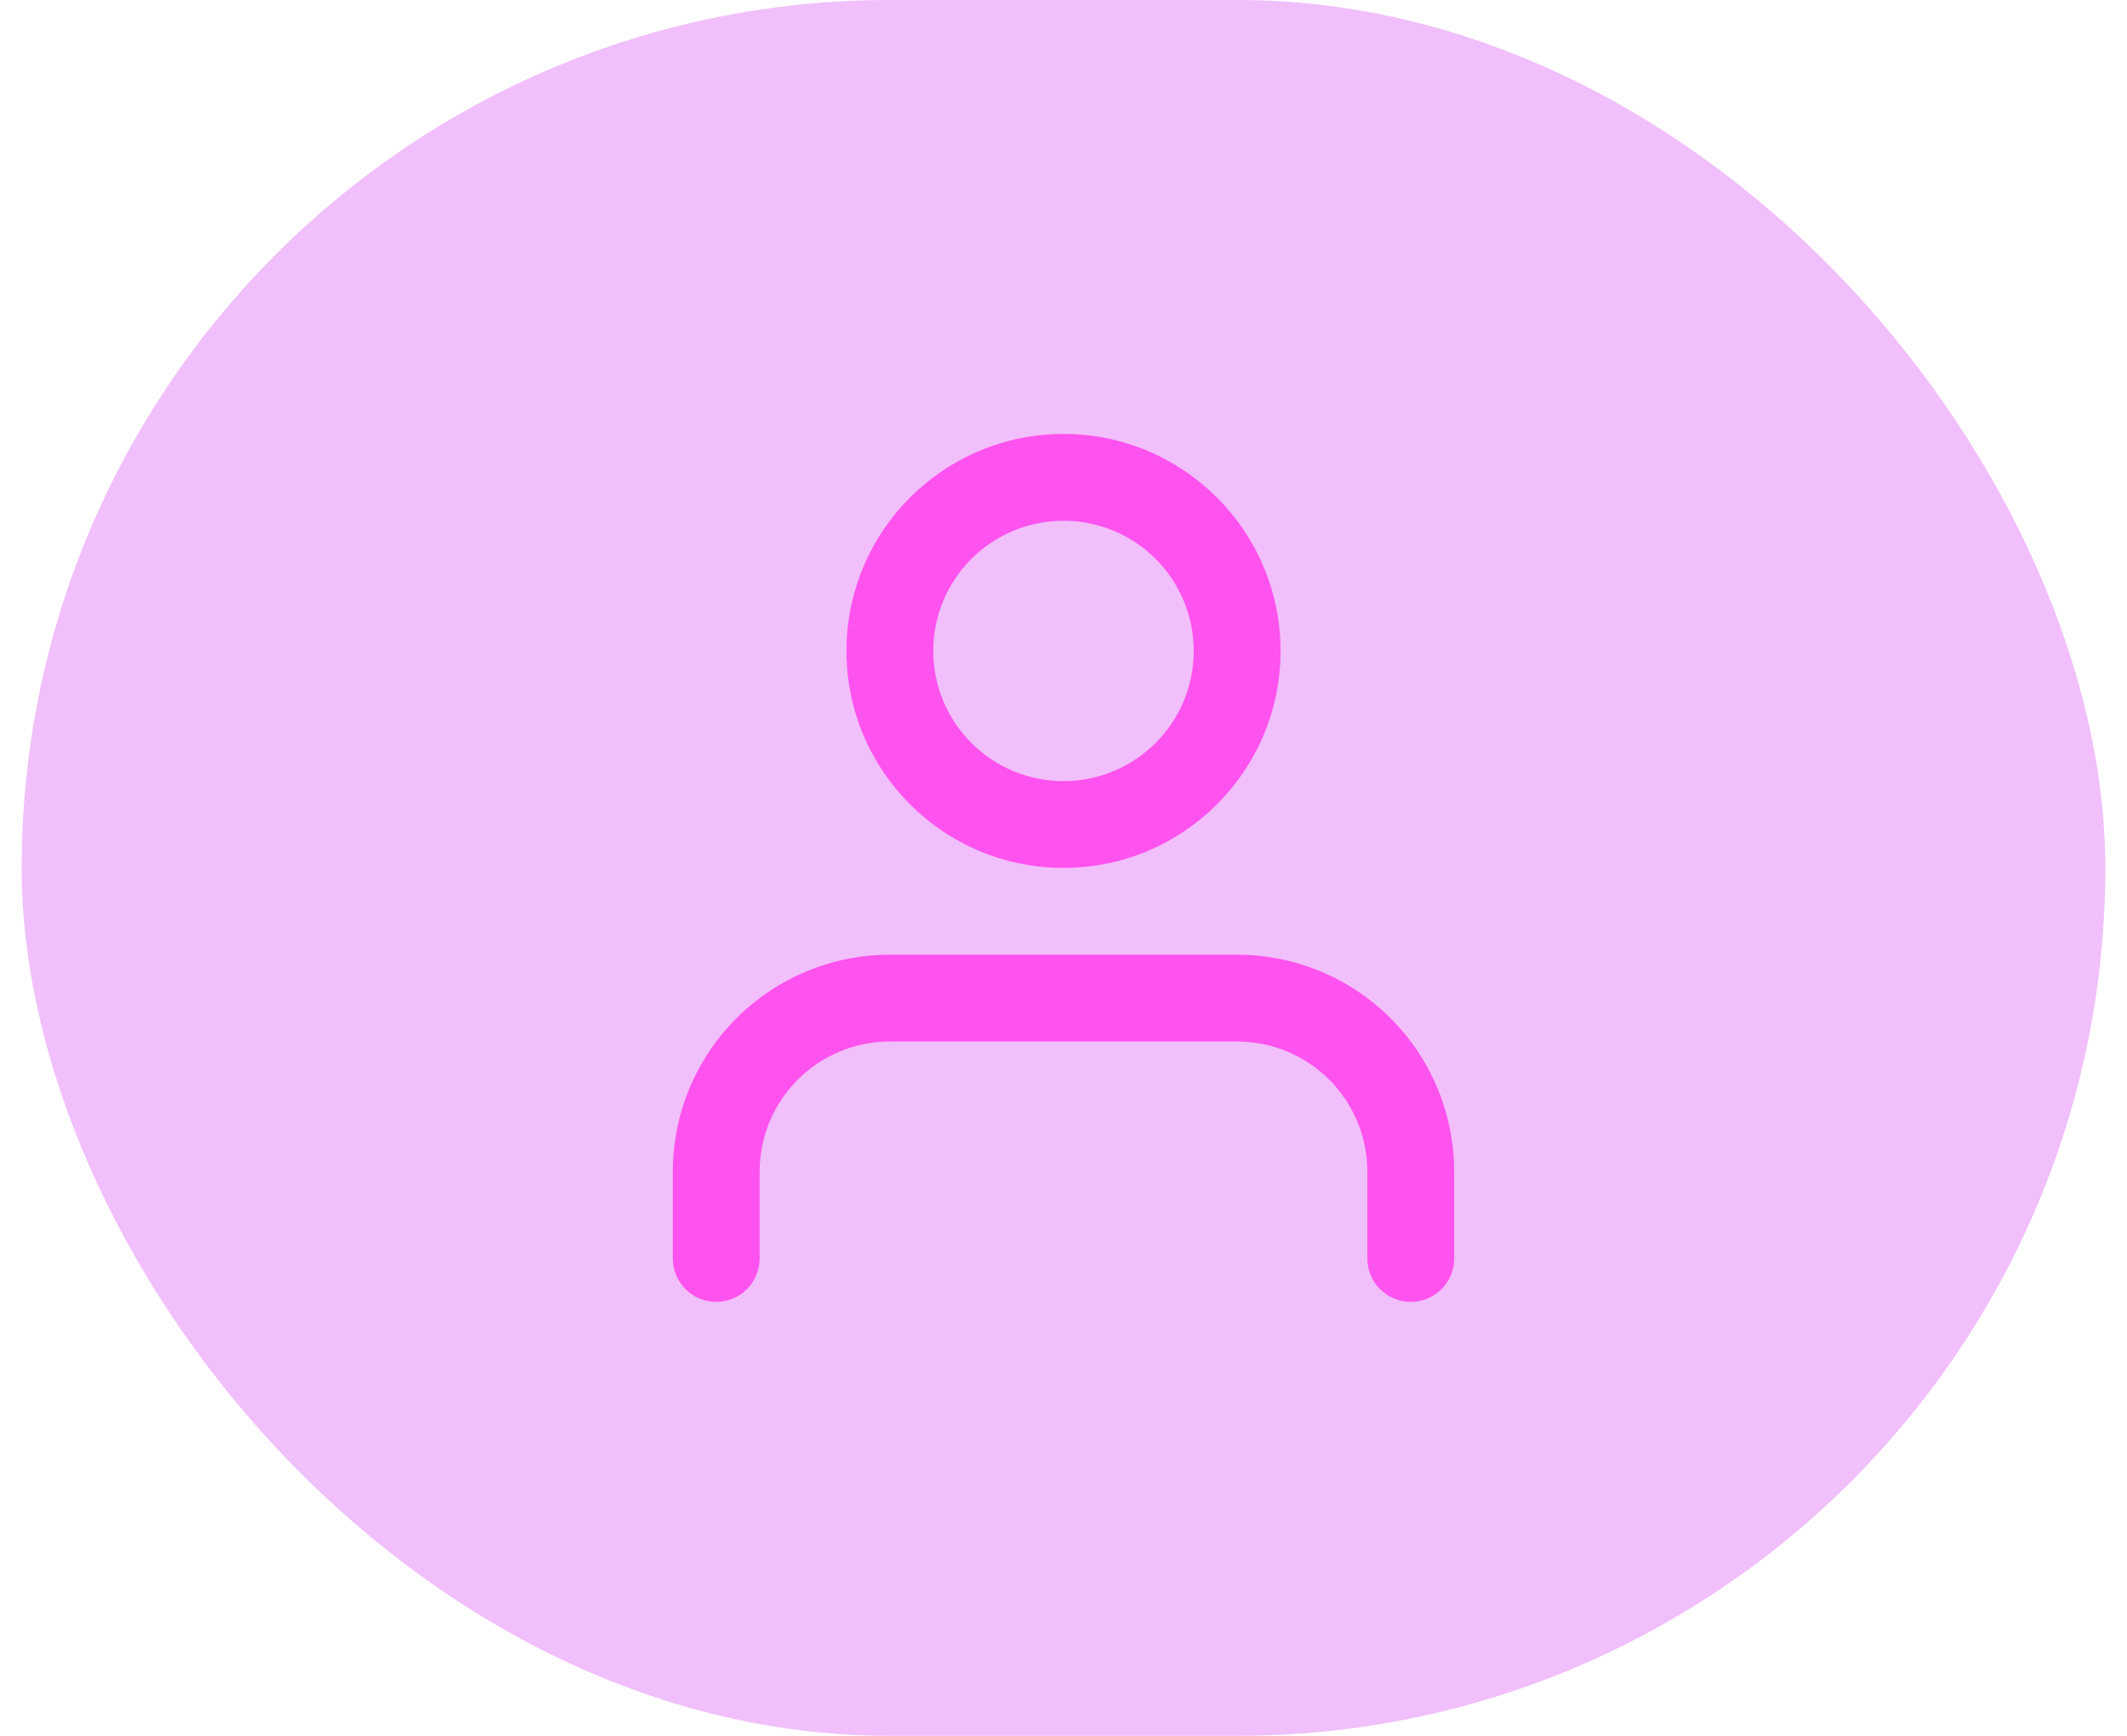 <svg width="49" height="40" viewBox="0 0 49 40" fill="none" xmlns="http://www.w3.org/2000/svg">
<rect x="0.5" width="48" height="40" rx="20" fill="#D853F3" fill-opacity="0.37"/>
<path fill-rule="evenodd" clip-rule="evenodd" d="M16.965 23.465C17.902 22.527 19.174 22 20.5 22H28.5C29.826 22 31.098 22.527 32.035 23.465C32.973 24.402 33.5 25.674 33.5 27V29C33.5 29.552 33.052 30 32.5 30C31.948 30 31.5 29.552 31.5 29V27C31.5 26.204 31.184 25.441 30.621 24.879C30.059 24.316 29.296 24 28.5 24H20.5C19.704 24 18.941 24.316 18.379 24.879C17.816 25.441 17.5 26.204 17.5 27V29C17.5 29.552 17.052 30 16.5 30C15.948 30 15.5 29.552 15.5 29V27C15.5 25.674 16.027 24.402 16.965 23.465Z" fill="#FF52EE"/>
<path fill-rule="evenodd" clip-rule="evenodd" d="M24.5 12C22.843 12 21.5 13.343 21.5 15C21.5 16.657 22.843 18 24.5 18C26.157 18 27.5 16.657 27.5 15C27.5 13.343 26.157 12 24.5 12ZM19.5 15C19.5 12.239 21.739 10 24.5 10C27.261 10 29.5 12.239 29.5 15C29.5 17.761 27.261 20 24.5 20C21.739 20 19.5 17.761 19.5 15Z" fill="#FF52EE"/>
</svg>
